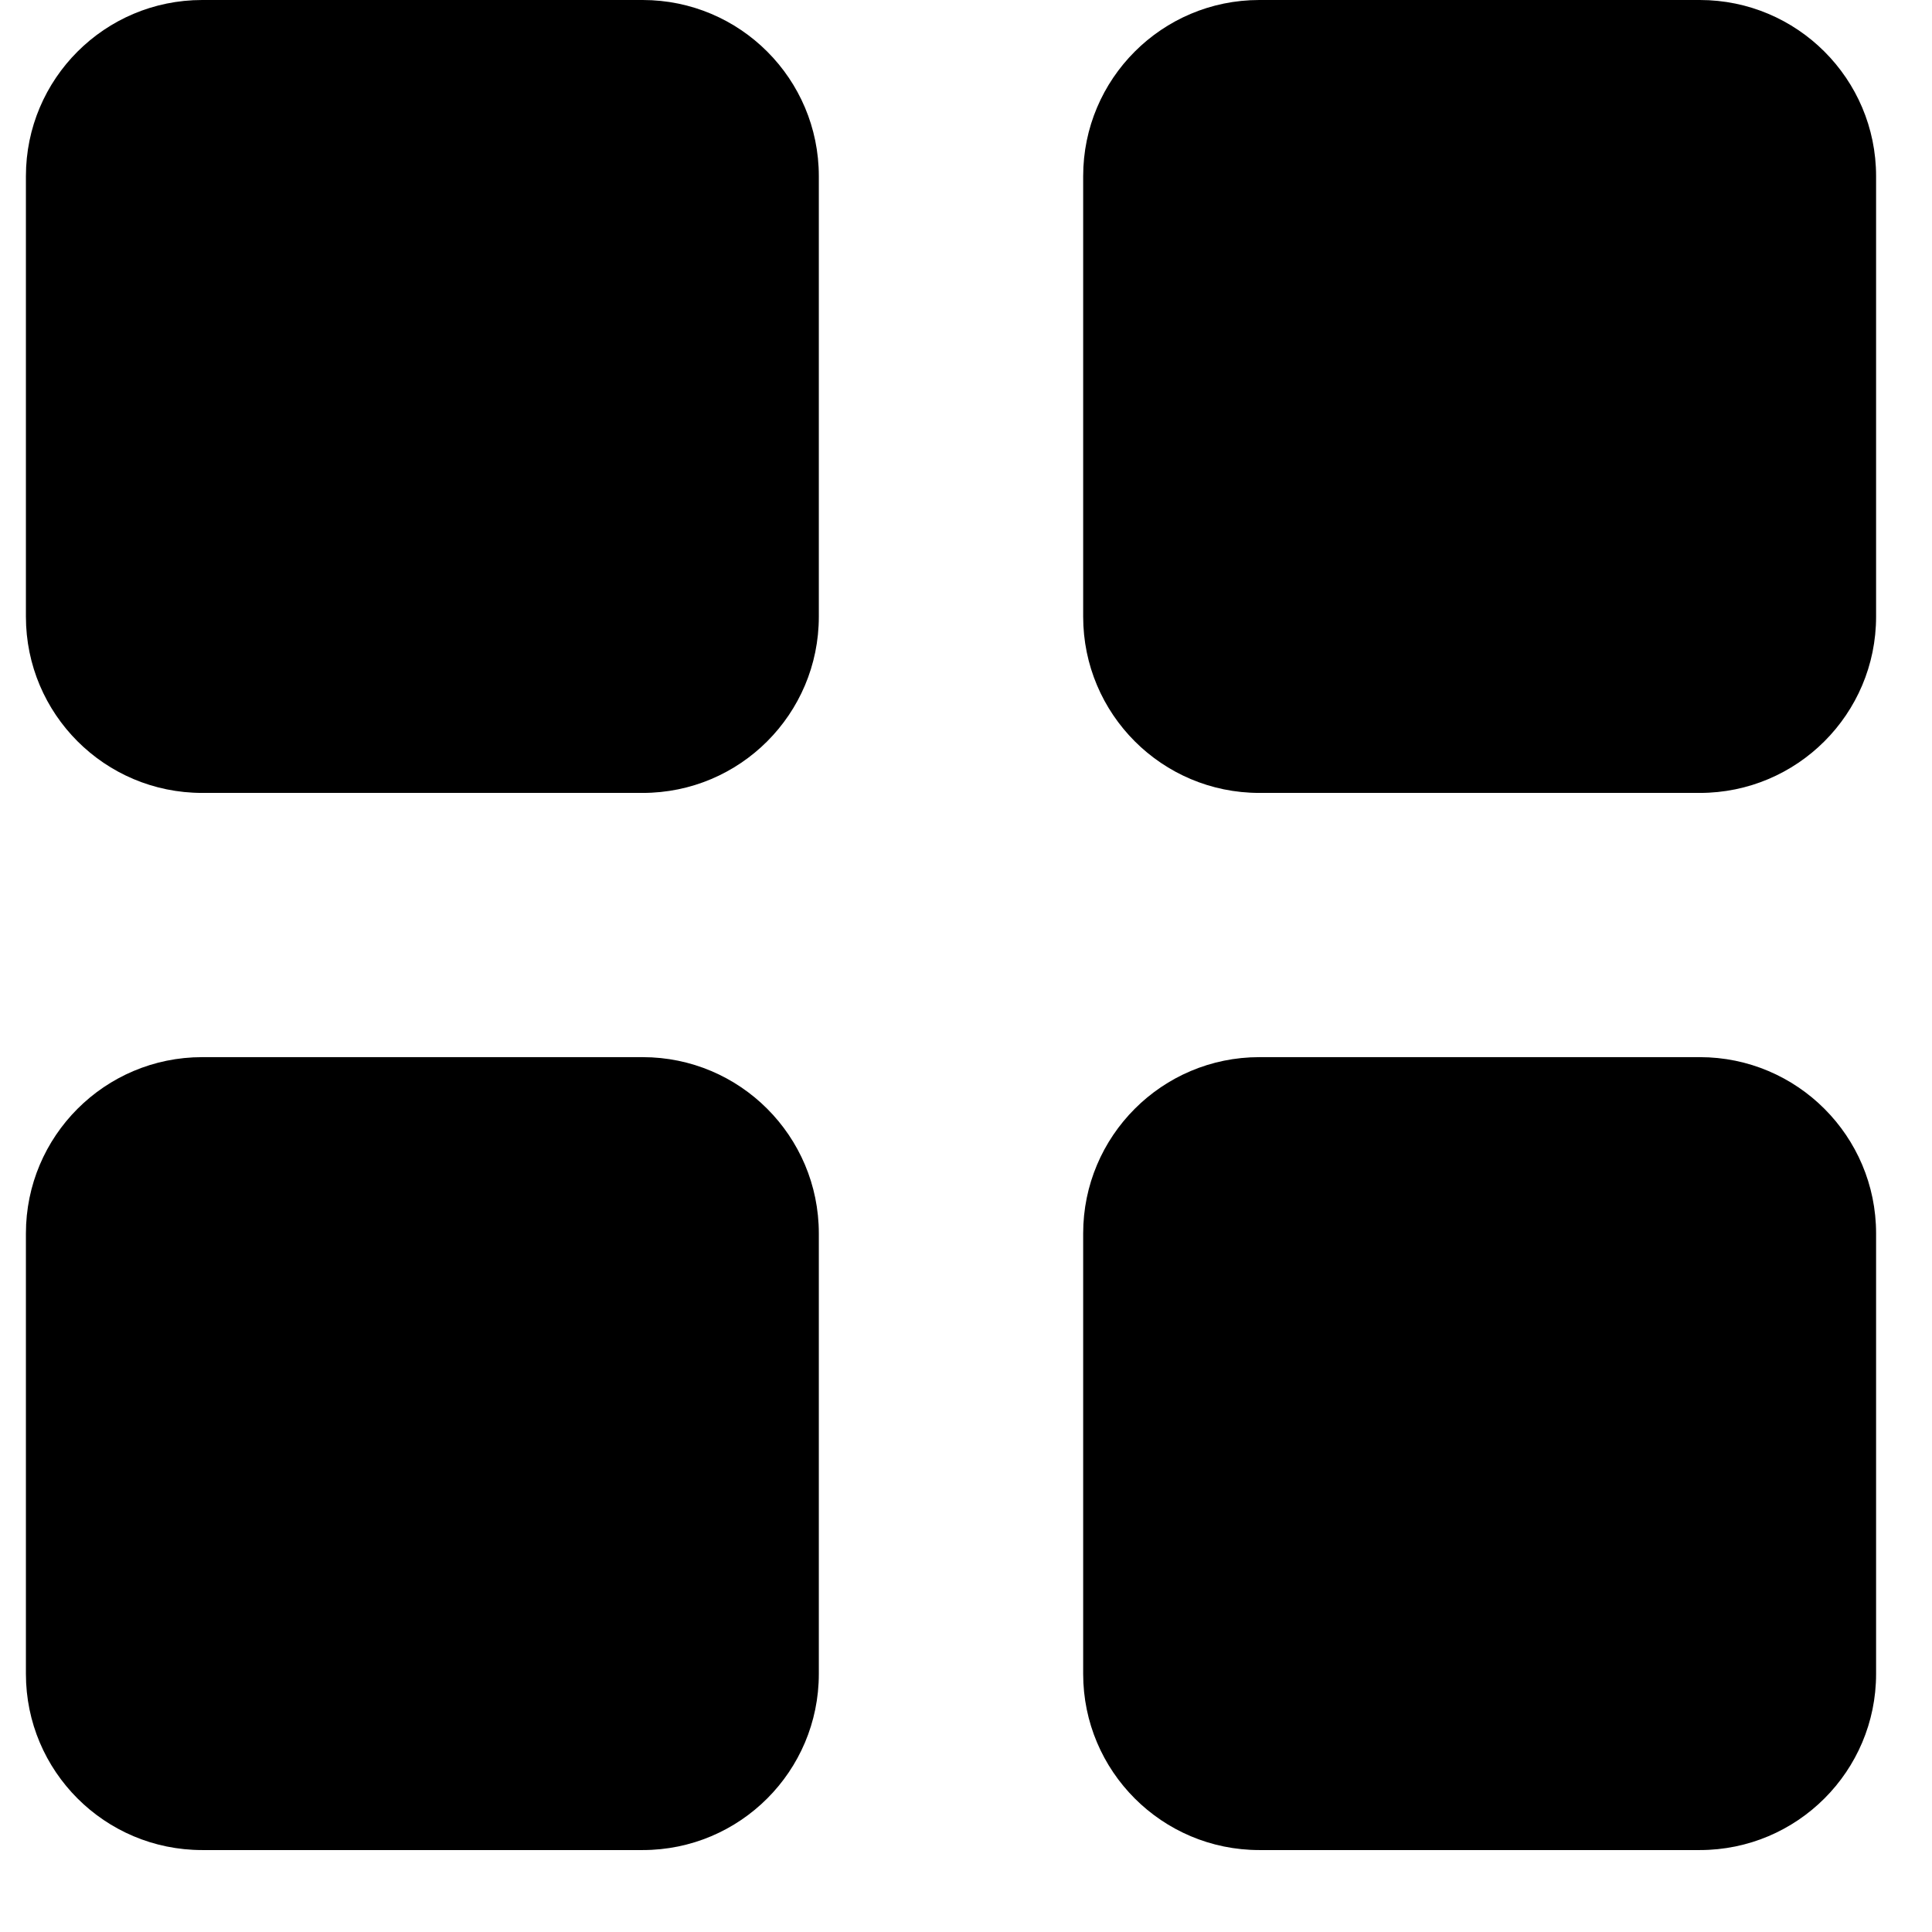 <svg width="17" height="17" viewBox="0 0 17 17" fill="none" xmlns="http://www.w3.org/2000/svg">
<path d="M1.779 0C0.922 0 0.228 0.694 0.228 1.55V5.426C0.228 6.283 0.922 6.977 1.779 6.977H5.655C6.511 6.977 7.205 6.283 7.205 5.426V1.55C7.205 0.694 6.511 0 5.655 0H1.779Z" fill="currentColor"/>
<path d="M1.779 9.302C0.922 9.302 0.228 9.997 0.228 10.853V14.729C0.228 15.585 0.922 16.279 1.779 16.279H5.655C6.511 16.279 7.205 15.585 7.205 14.729V10.853C7.205 9.997 6.511 9.302 5.655 9.302H1.779Z" fill="currentColor"/>
<path d="M11.081 0C10.225 0 9.531 0.694 9.531 1.55V5.426C9.531 6.283 10.225 6.977 11.081 6.977H14.957C15.813 6.977 16.508 6.283 16.508 5.426V1.55C16.508 0.694 15.813 0 14.957 0H11.081Z" fill="currentColor"/>
<path d="M11.081 9.302C10.225 9.302 9.531 9.997 9.531 10.853V14.729C9.531 15.585 10.225 16.279 11.081 16.279H14.957C15.813 16.279 16.508 15.585 16.508 14.729V10.853C16.508 9.997 15.813 9.302 14.957 9.302H11.081Z" fill="currentColor"/>
</svg>
